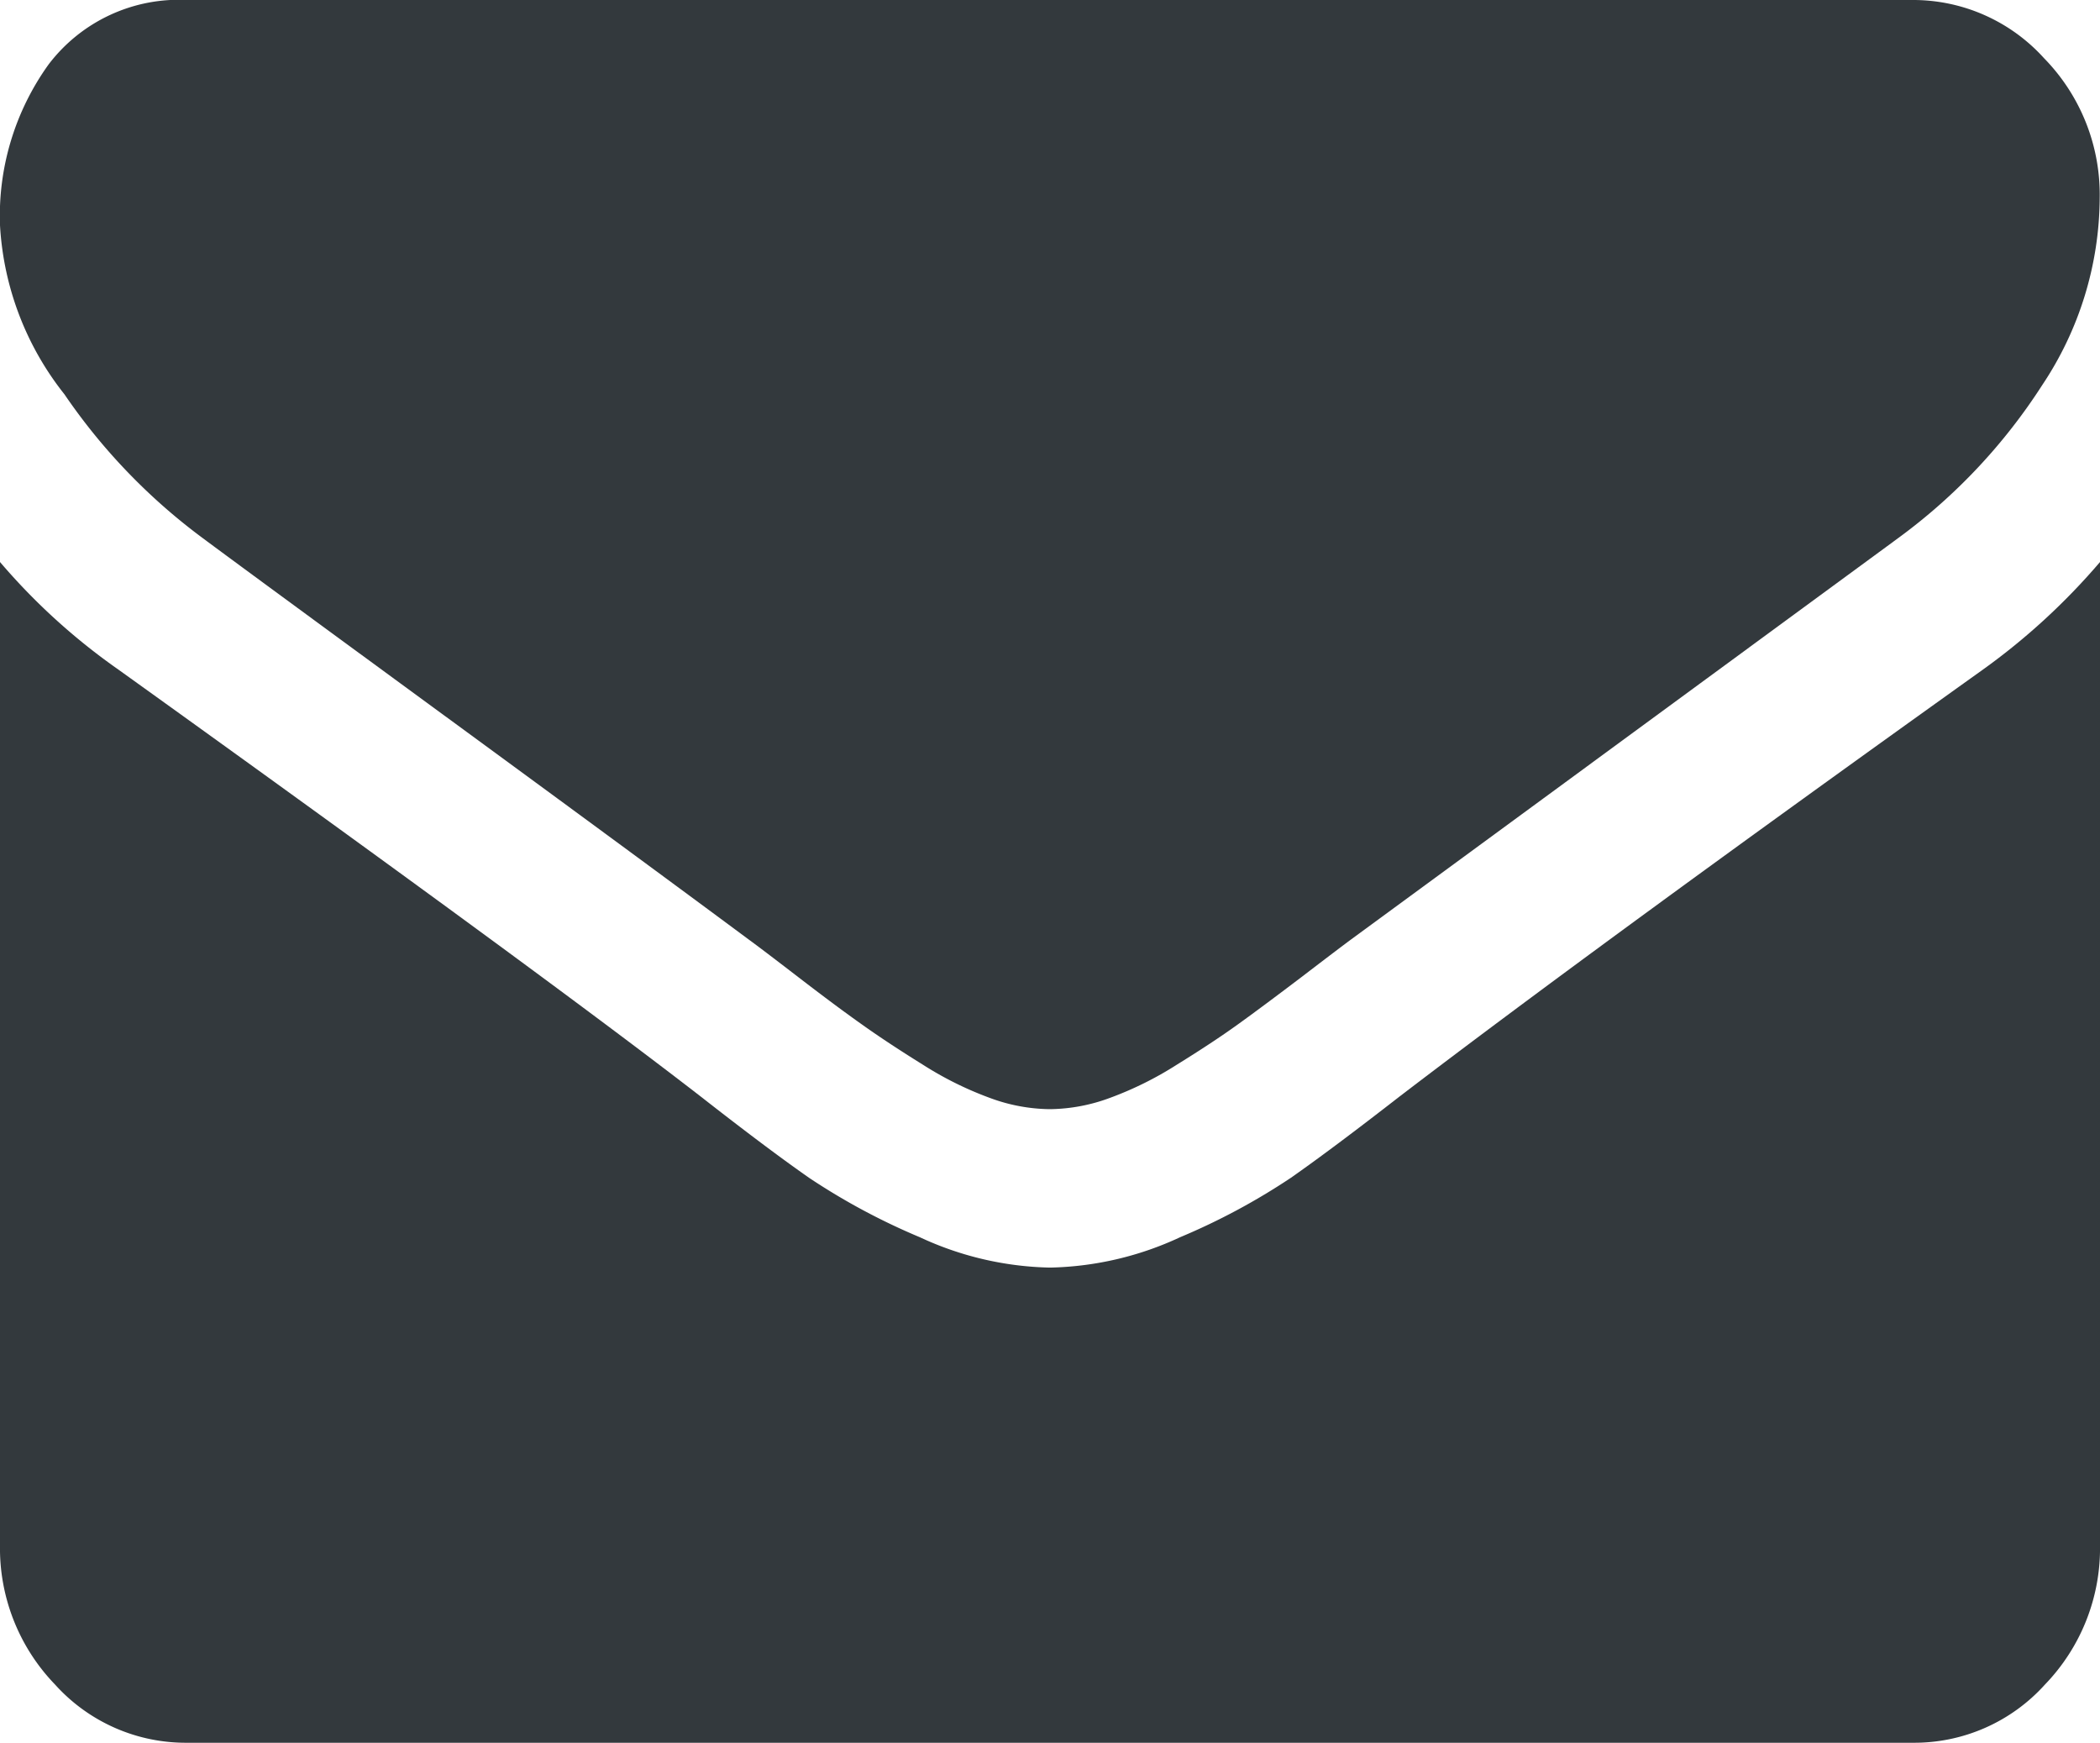 <svg xmlns="http://www.w3.org/2000/svg" width="34.97" height="29.024" viewBox="0 0 34.97 29.024">
  <g id="envelope" transform="translate(0 -54.82)">
    <g id="Group_101" data-name="Group 101" transform="translate(0 54.82)">
      <g id="Group_100" data-name="Group 100" transform="translate(0 0)">
        <path id="Path_65" data-name="Path 65" d="M3.356,63.766q.664.495,4,2.938t5.113,3.762q.2.145.829.629t1.054.784q.42.3,1.015.67a5.748,5.748,0,0,0,1.122.556,2.944,2.944,0,0,0,.976.185H17.5a2.947,2.947,0,0,0,.976-.185,5.754,5.754,0,0,0,1.122-.556q.6-.371,1.015-.67t1.054-.784q.634-.485.829-.629,1.8-1.319,9.133-6.7a9.556,9.556,0,0,0,2.38-2.535,5.655,5.655,0,0,0,.956-3.112,3.249,3.249,0,0,0-.927-2.33,2.938,2.938,0,0,0-2.2-.969H3.122A2.725,2.725,0,0,0,.81,55.892,4.319,4.319,0,0,0,0,58.572a4.972,4.972,0,0,0,1.073,2.814A9.962,9.962,0,0,0,3.356,63.766Z" transform="translate(0 -54.82)" fill="#33393d"/>
        <path id="Path_66" data-name="Path 66" d="M33.018,186.23q-6.4,4.576-9.718,7.112-1.112.865-1.805,1.35a10.929,10.929,0,0,1-1.844.989,5.363,5.363,0,0,1-2.146.505h-.04a5.365,5.365,0,0,1-2.147-.505,10.934,10.934,0,0,1-1.844-.989q-.693-.484-1.8-1.35-2.635-2.041-9.7-7.112A10.519,10.519,0,0,1,0,184.437V200.8a3.267,3.267,0,0,0,.917,2.33,2.928,2.928,0,0,0,2.205.969H31.848a2.928,2.928,0,0,0,2.205-.969,3.267,3.267,0,0,0,.917-2.33V184.437A10.96,10.96,0,0,1,33.018,186.23Z" transform="translate(0 -175.078)" fill="#33393d"/>
      </g>
    </g>
  </g>
</svg>
